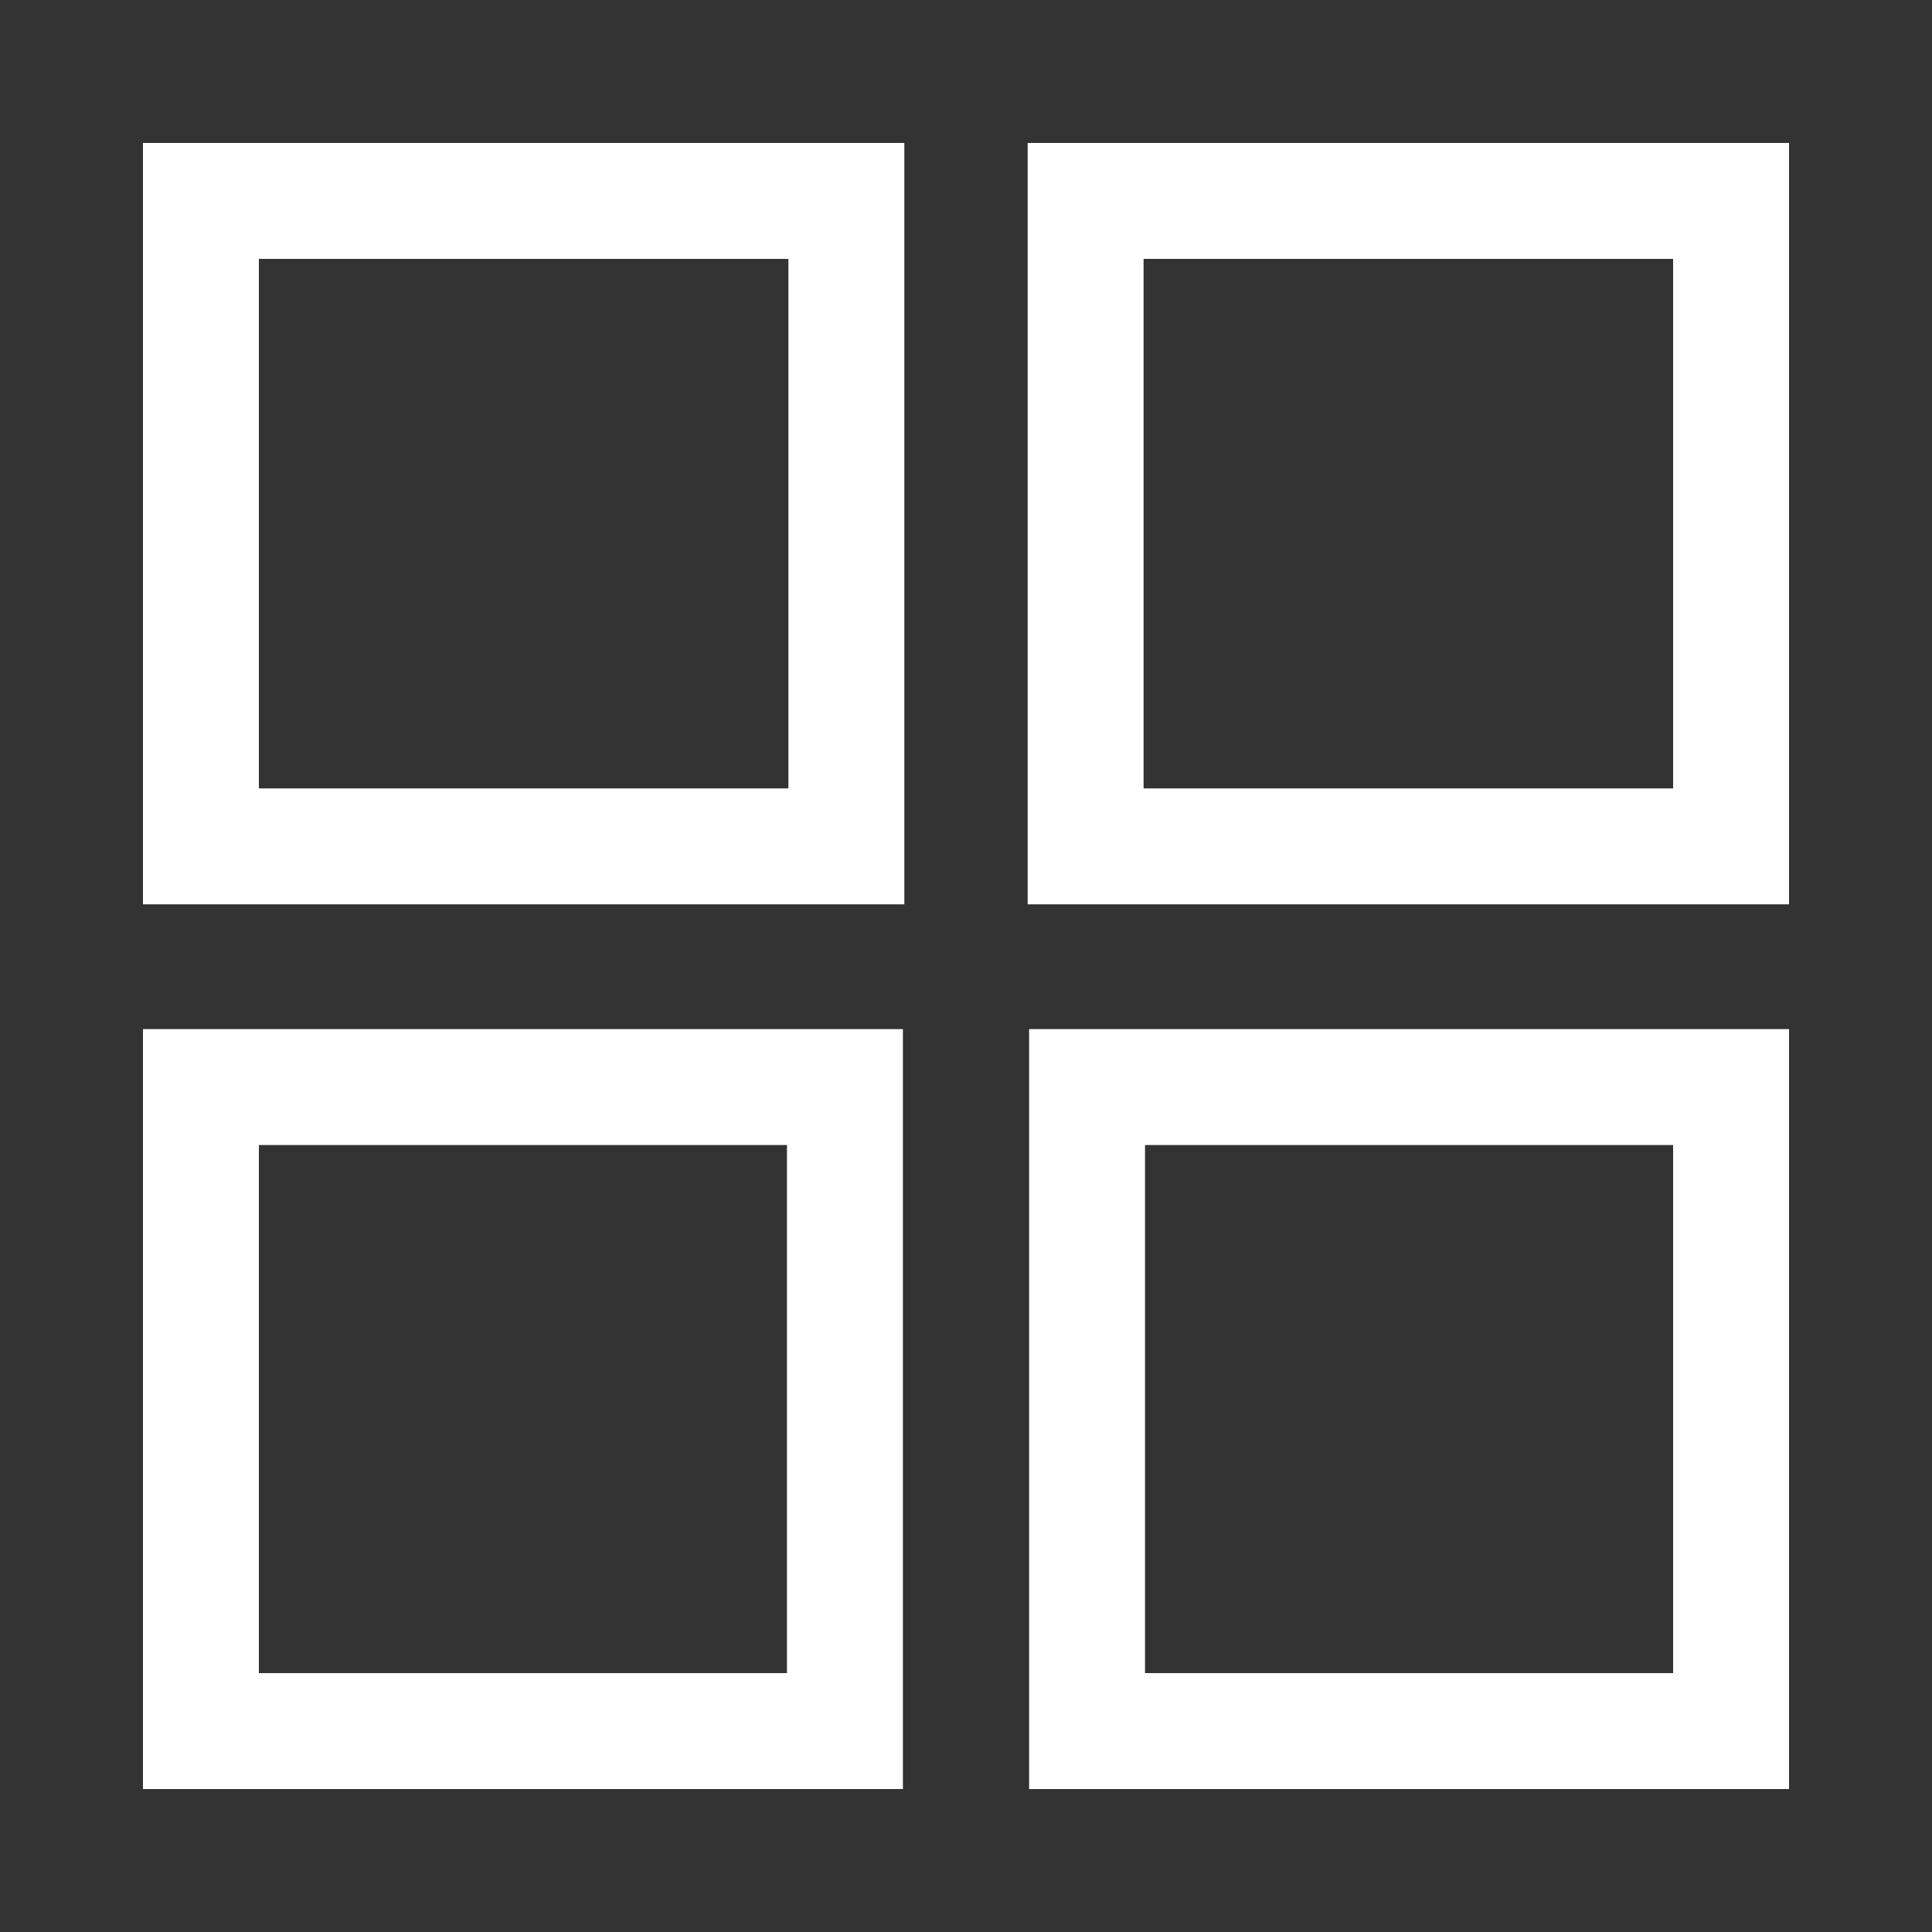 <?xml version="1.0" encoding="utf-8"?>
<!-- Generator: Adobe Illustrator 17.0.0, SVG Export Plug-In . SVG Version: 6.00 Build 0)  -->
<!DOCTYPE svg PUBLIC "-//W3C//DTD SVG 1.1//EN" "http://www.w3.org/Graphics/SVG/1.1/DTD/svg11.dtd">
<svg version="1.1" id="Layer_1" xmlns="http://www.w3.org/2000/svg" xmlns:xlink="http://www.w3.org/1999/xlink" x="0px" y="0px"
	 width="50px" height="50px" viewBox="0 0 50 50" enable-background="new 0 0 50 50" xml:space="preserve">
<rect x="0" y="0" width="50" height="50" fill="#333333" stroke="none"/>
<rect x="5.2" y="5.2" fill="none" stroke="#FFFFFF" stroke-width="3" stroke-miterlimit="10" width="16.704" height="16.704"/>
<rect x="28.096" y="5.2" fill="none" stroke="#FFFFFF" stroke-width="3" stroke-miterlimit="10" width="16.704" height="16.704"/>
<rect x="28.133" y="28.133" fill="none" stroke="#FFFFFF" stroke-width="3" stroke-miterlimit="10" width="16.667" height="16.667"/>
<rect x="5.2" y="28.133" fill="none" stroke="#FFFFFF" stroke-width="3" stroke-miterlimit="10" width="16.667" height="16.667"/>
</svg>
